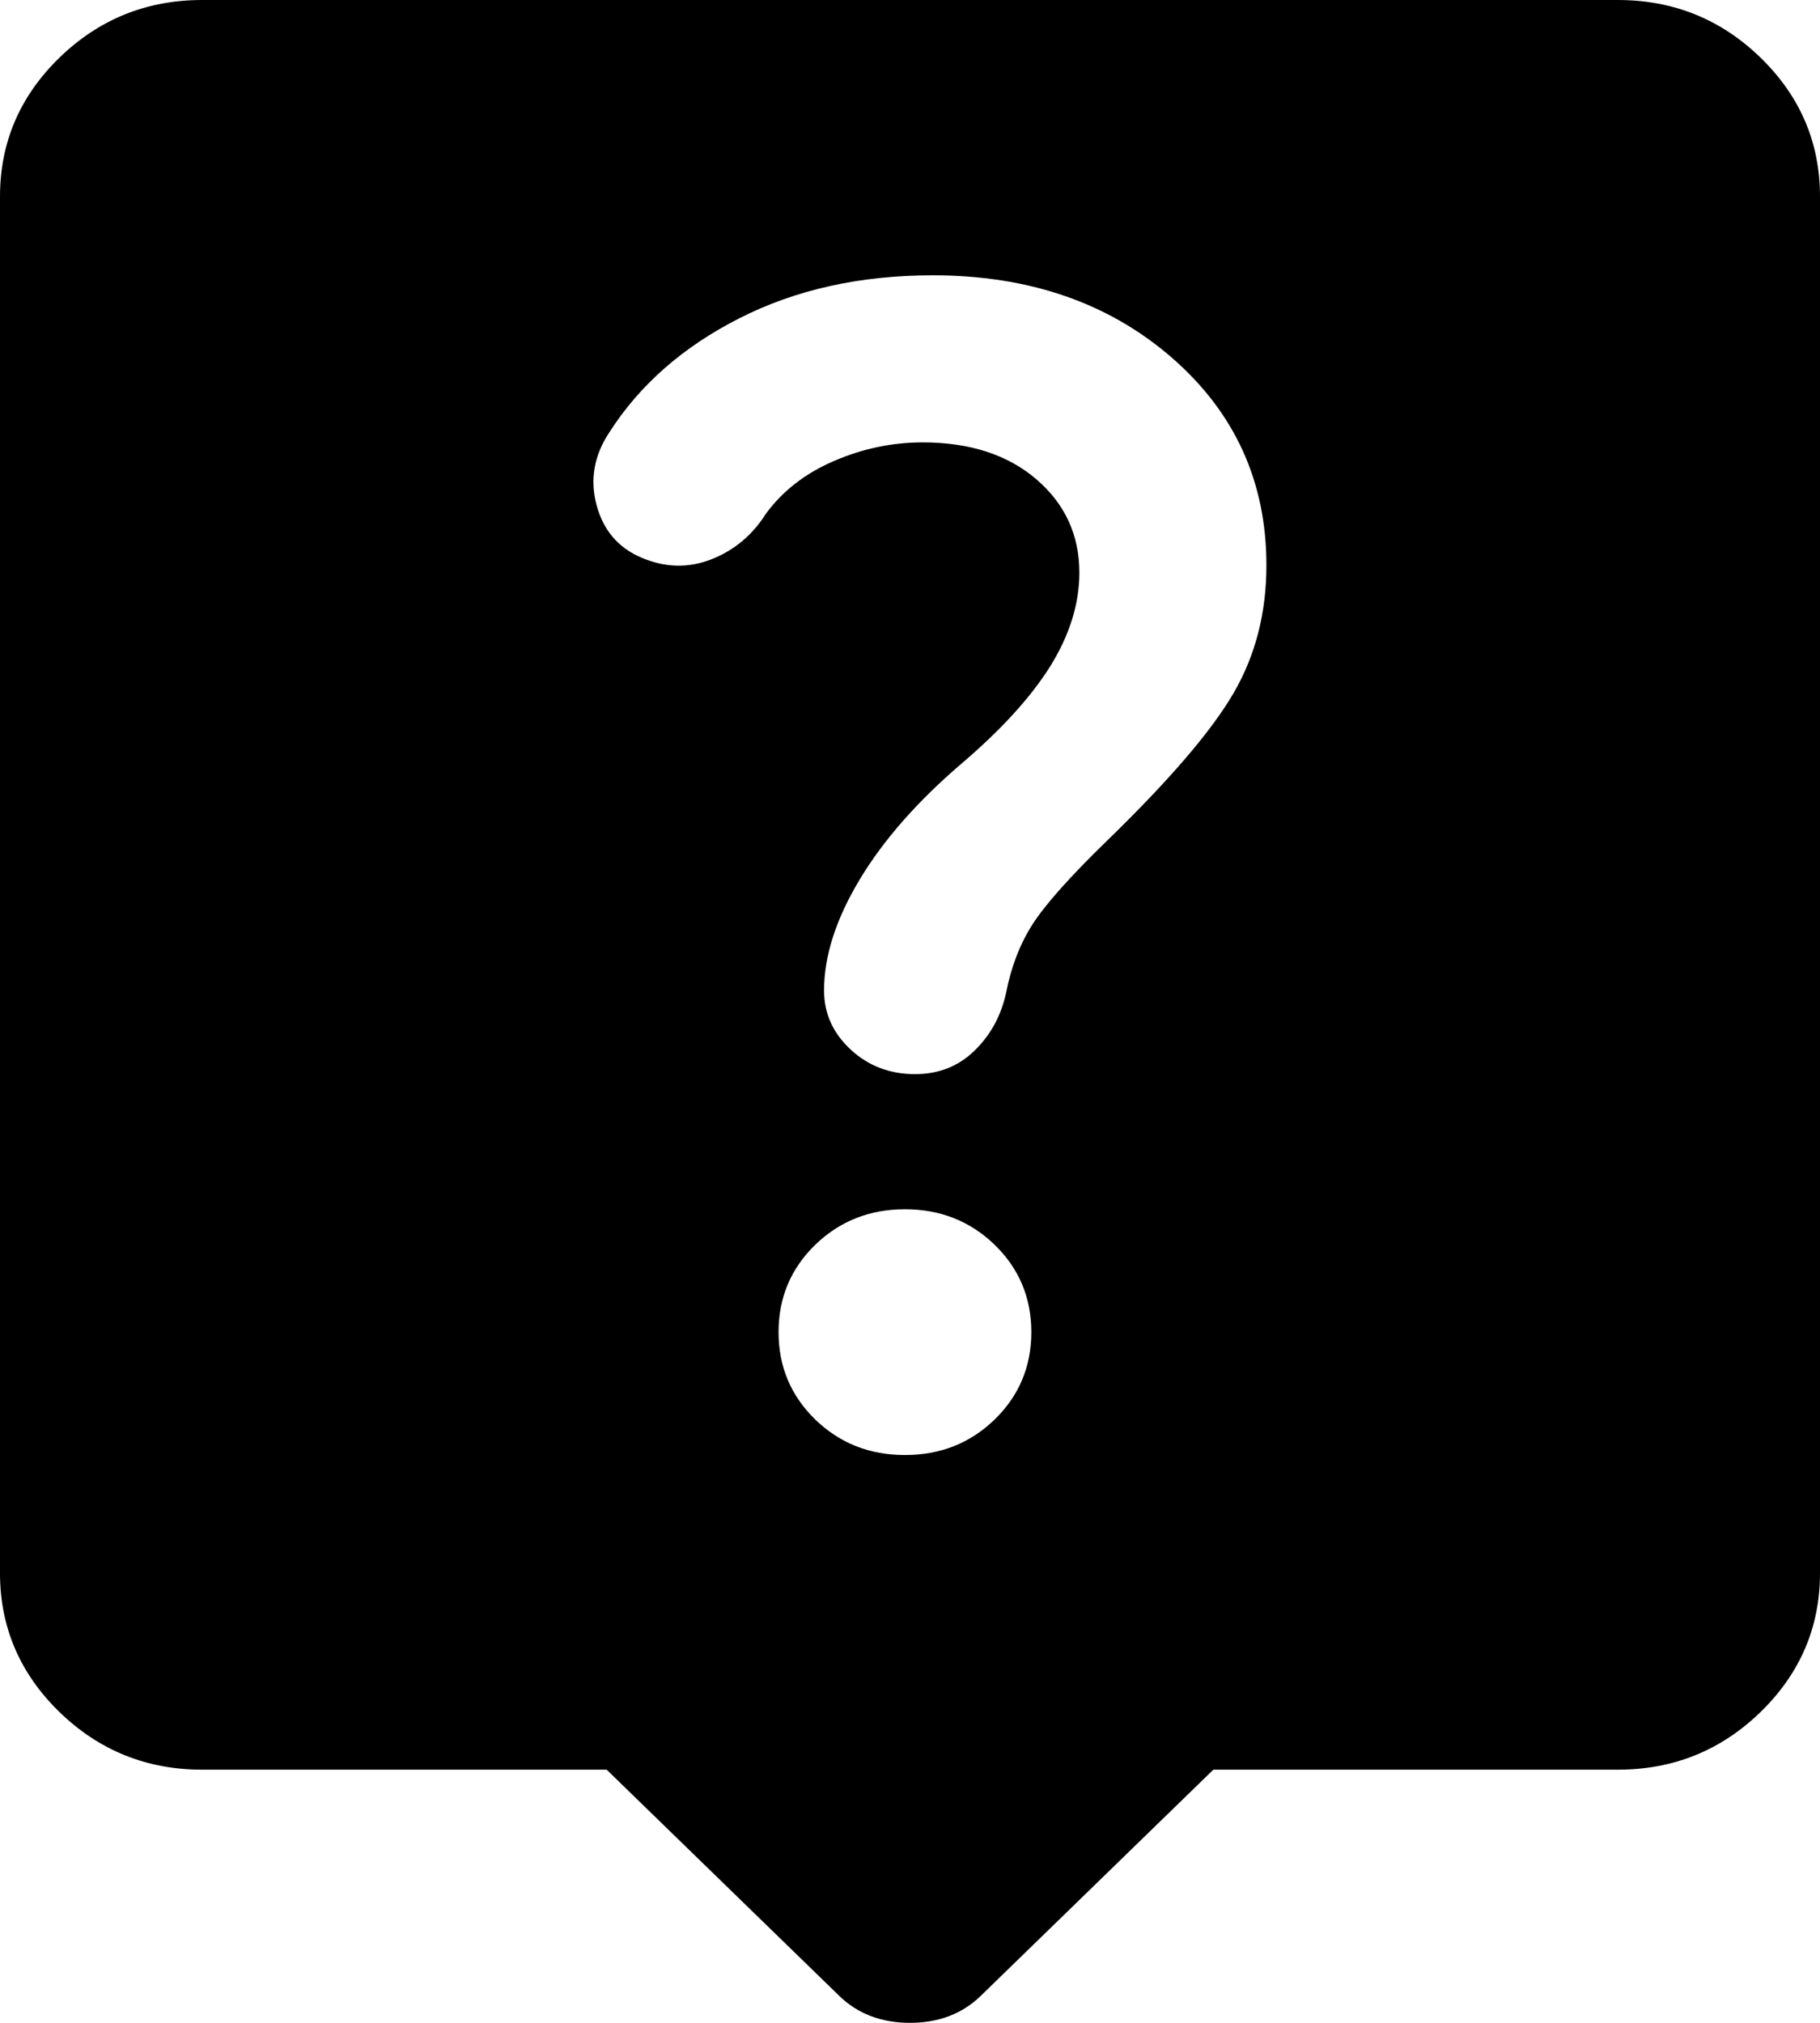 <svg width="18" height="20" viewBox="0 0 18 20" fill="none" xmlns="http://www.w3.org/2000/svg">
<path d="M8.3 19.733L6 17.497H2C1.45 17.497 0.979 17.307 0.587 16.926C0.196 16.545 0 16.087 0 15.553V1.944C0 1.409 0.196 0.952 0.587 0.571C0.979 0.19 1.45 0 2 0H16C16.55 0 17.021 0.19 17.413 0.571C17.804 0.952 18 1.409 18 1.944V15.553C18 16.087 17.804 16.545 17.413 16.926C17.021 17.307 16.55 17.497 16 17.497H12L9.7 19.733C9.517 19.911 9.283 20 9 20C8.717 20 8.483 19.911 8.3 19.733ZM8.95 14.386C9.3 14.386 9.596 14.269 9.838 14.034C10.079 13.799 10.2 13.511 10.2 13.171C10.2 12.831 10.079 12.543 9.838 12.308C9.596 12.074 9.3 11.956 8.95 11.956C8.6 11.956 8.304 12.074 8.062 12.308C7.821 12.543 7.7 12.831 7.7 13.171C7.7 13.511 7.821 13.799 8.062 14.034C8.304 14.269 8.6 14.386 8.95 14.386ZM9.95 9.818C10 9.559 10.088 9.332 10.213 9.137C10.338 8.943 10.583 8.667 10.95 8.311C11.567 7.712 11.983 7.226 12.2 6.853C12.417 6.48 12.525 6.059 12.525 5.589C12.525 4.763 12.213 4.078 11.588 3.535C10.963 2.993 10.175 2.722 9.225 2.722C8.508 2.722 7.871 2.863 7.312 3.147C6.754 3.43 6.325 3.807 6.025 4.277C5.875 4.504 5.833 4.743 5.9 4.993C5.967 5.245 6.117 5.419 6.35 5.516C6.583 5.614 6.813 5.618 7.038 5.529C7.263 5.44 7.442 5.29 7.575 5.079C7.742 4.852 7.967 4.678 8.25 4.557C8.533 4.435 8.825 4.374 9.125 4.374C9.592 4.374 9.967 4.496 10.25 4.739C10.533 4.982 10.675 5.29 10.675 5.662C10.675 5.97 10.579 6.278 10.388 6.586C10.196 6.893 9.9 7.218 9.5 7.558C9.067 7.93 8.733 8.311 8.5 8.7C8.267 9.089 8.15 9.453 8.15 9.793C8.15 10.02 8.238 10.215 8.413 10.377C8.588 10.539 8.8 10.62 9.05 10.62C9.283 10.62 9.479 10.543 9.637 10.389C9.796 10.235 9.9 10.045 9.95 9.818Z" fill="black"/>
</svg>
